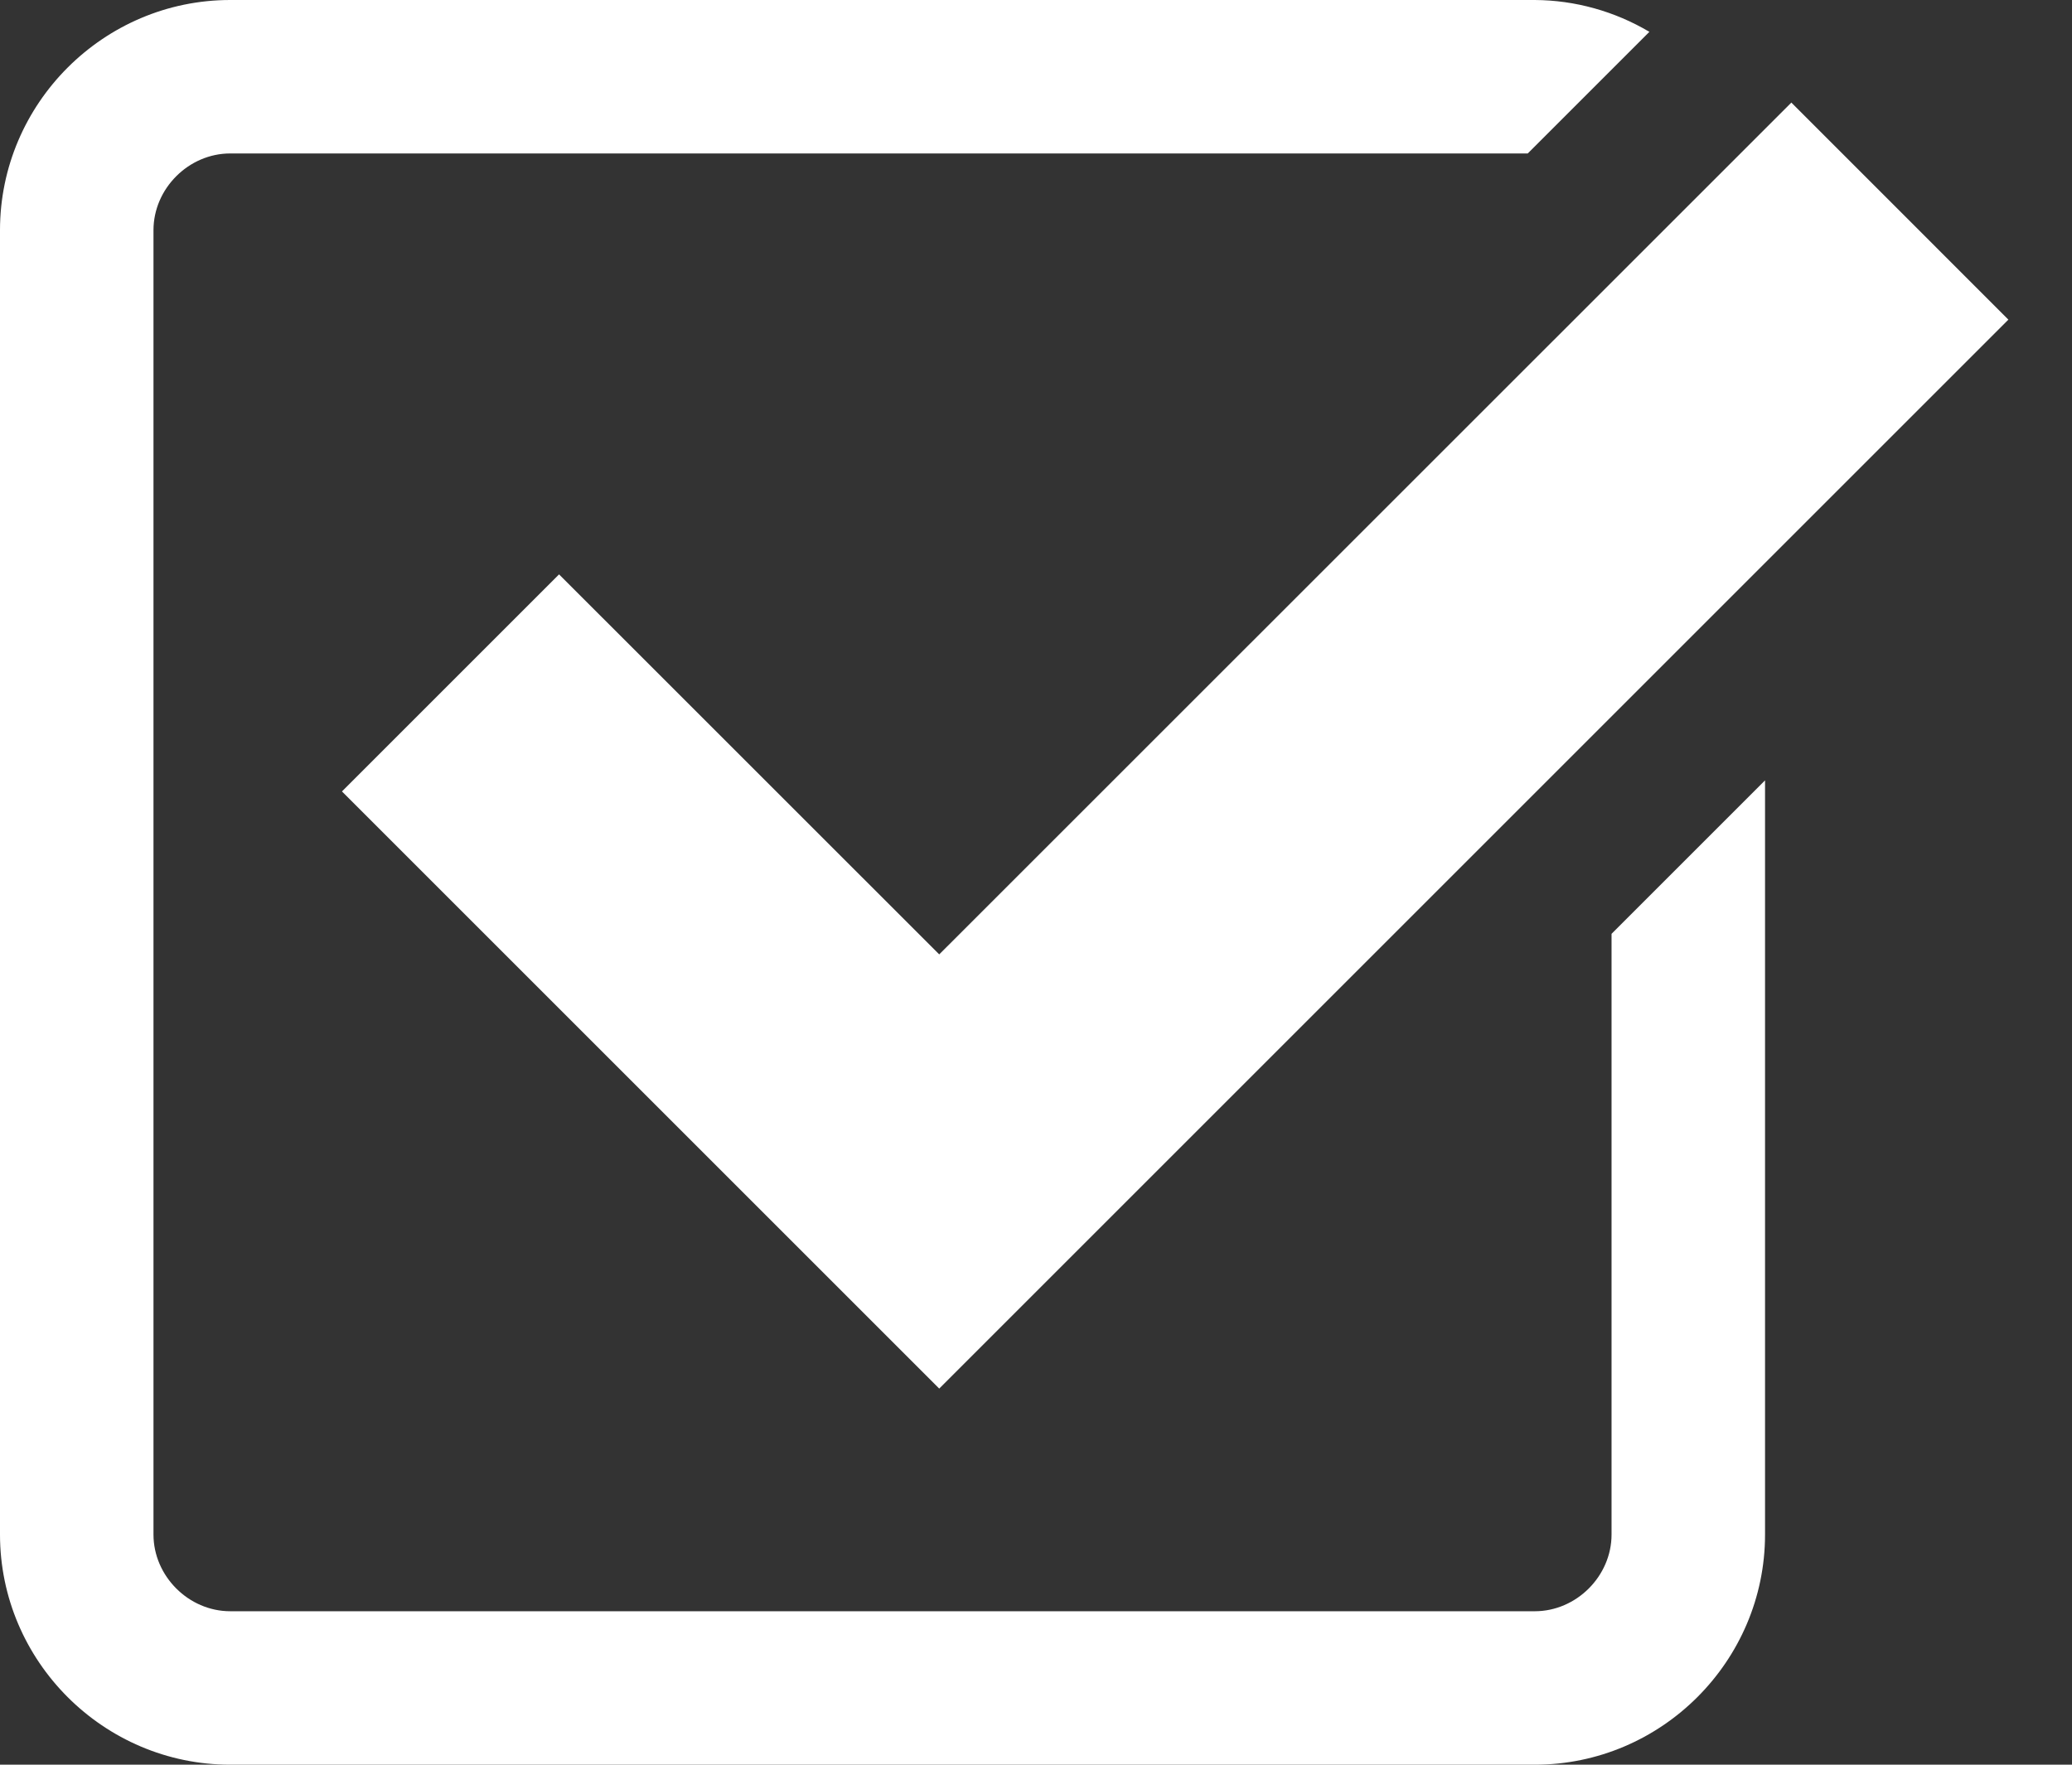 <?xml version="1.0" encoding="UTF-8"?>
<svg width="27px" height="23px" viewBox="0 0 27 23" version="1.1" xmlns="http://www.w3.org/2000/svg" xmlns:xlink="http://www.w3.org/1999/xlink">
    <rect x="0" y="0" width="27" height="23" fill="#333333" stroke="none"/>
    <!-- Generator: Sketch 55 (78076) - https://sketchapp.com -->
    <title>checkbox-on</title>
    <desc>Created with Sketch.</desc>
    <g id="Pages" stroke="none" stroke-width="1" fill="none" fill-rule="evenodd">
        <g id="Hotels" transform="translate(-367, -128)" fill="#FFFFFF">
            <g id="filter" transform="translate(40, -238)">
                <g id="checkbox-on" transform="translate(327, 366)">
                    <g id="Shape">
                        <polygon fill-rule="nonzero" points="7.285 7.486 4.456 10.315 12.239 18.098 26.171 4.166 23.343 1.337 12.239 12.439"></polygon>
                        <path d="M21,20 C21,20.542 20.542,21 20,21 L3,21 C2.458,21 2,20.542 2,20 L2,3 C2,2.458 2.458,2 3,2 L19.908,2 L21.493,0.415 C21.041,0.147 20.526,0.003 20,0 L3,0 C1.35,0 0,1.35 0,3 L0,20 C0,21.65 1.35,23 3,23 L20,23 C21.65,23 23,21.65 23,20 L23,10.171 L21,12.171 L21,20 Z" fill-rule="nonzero"></path>
                    </g>
                </g>
            </g>
        </g>
    </g>
</svg>